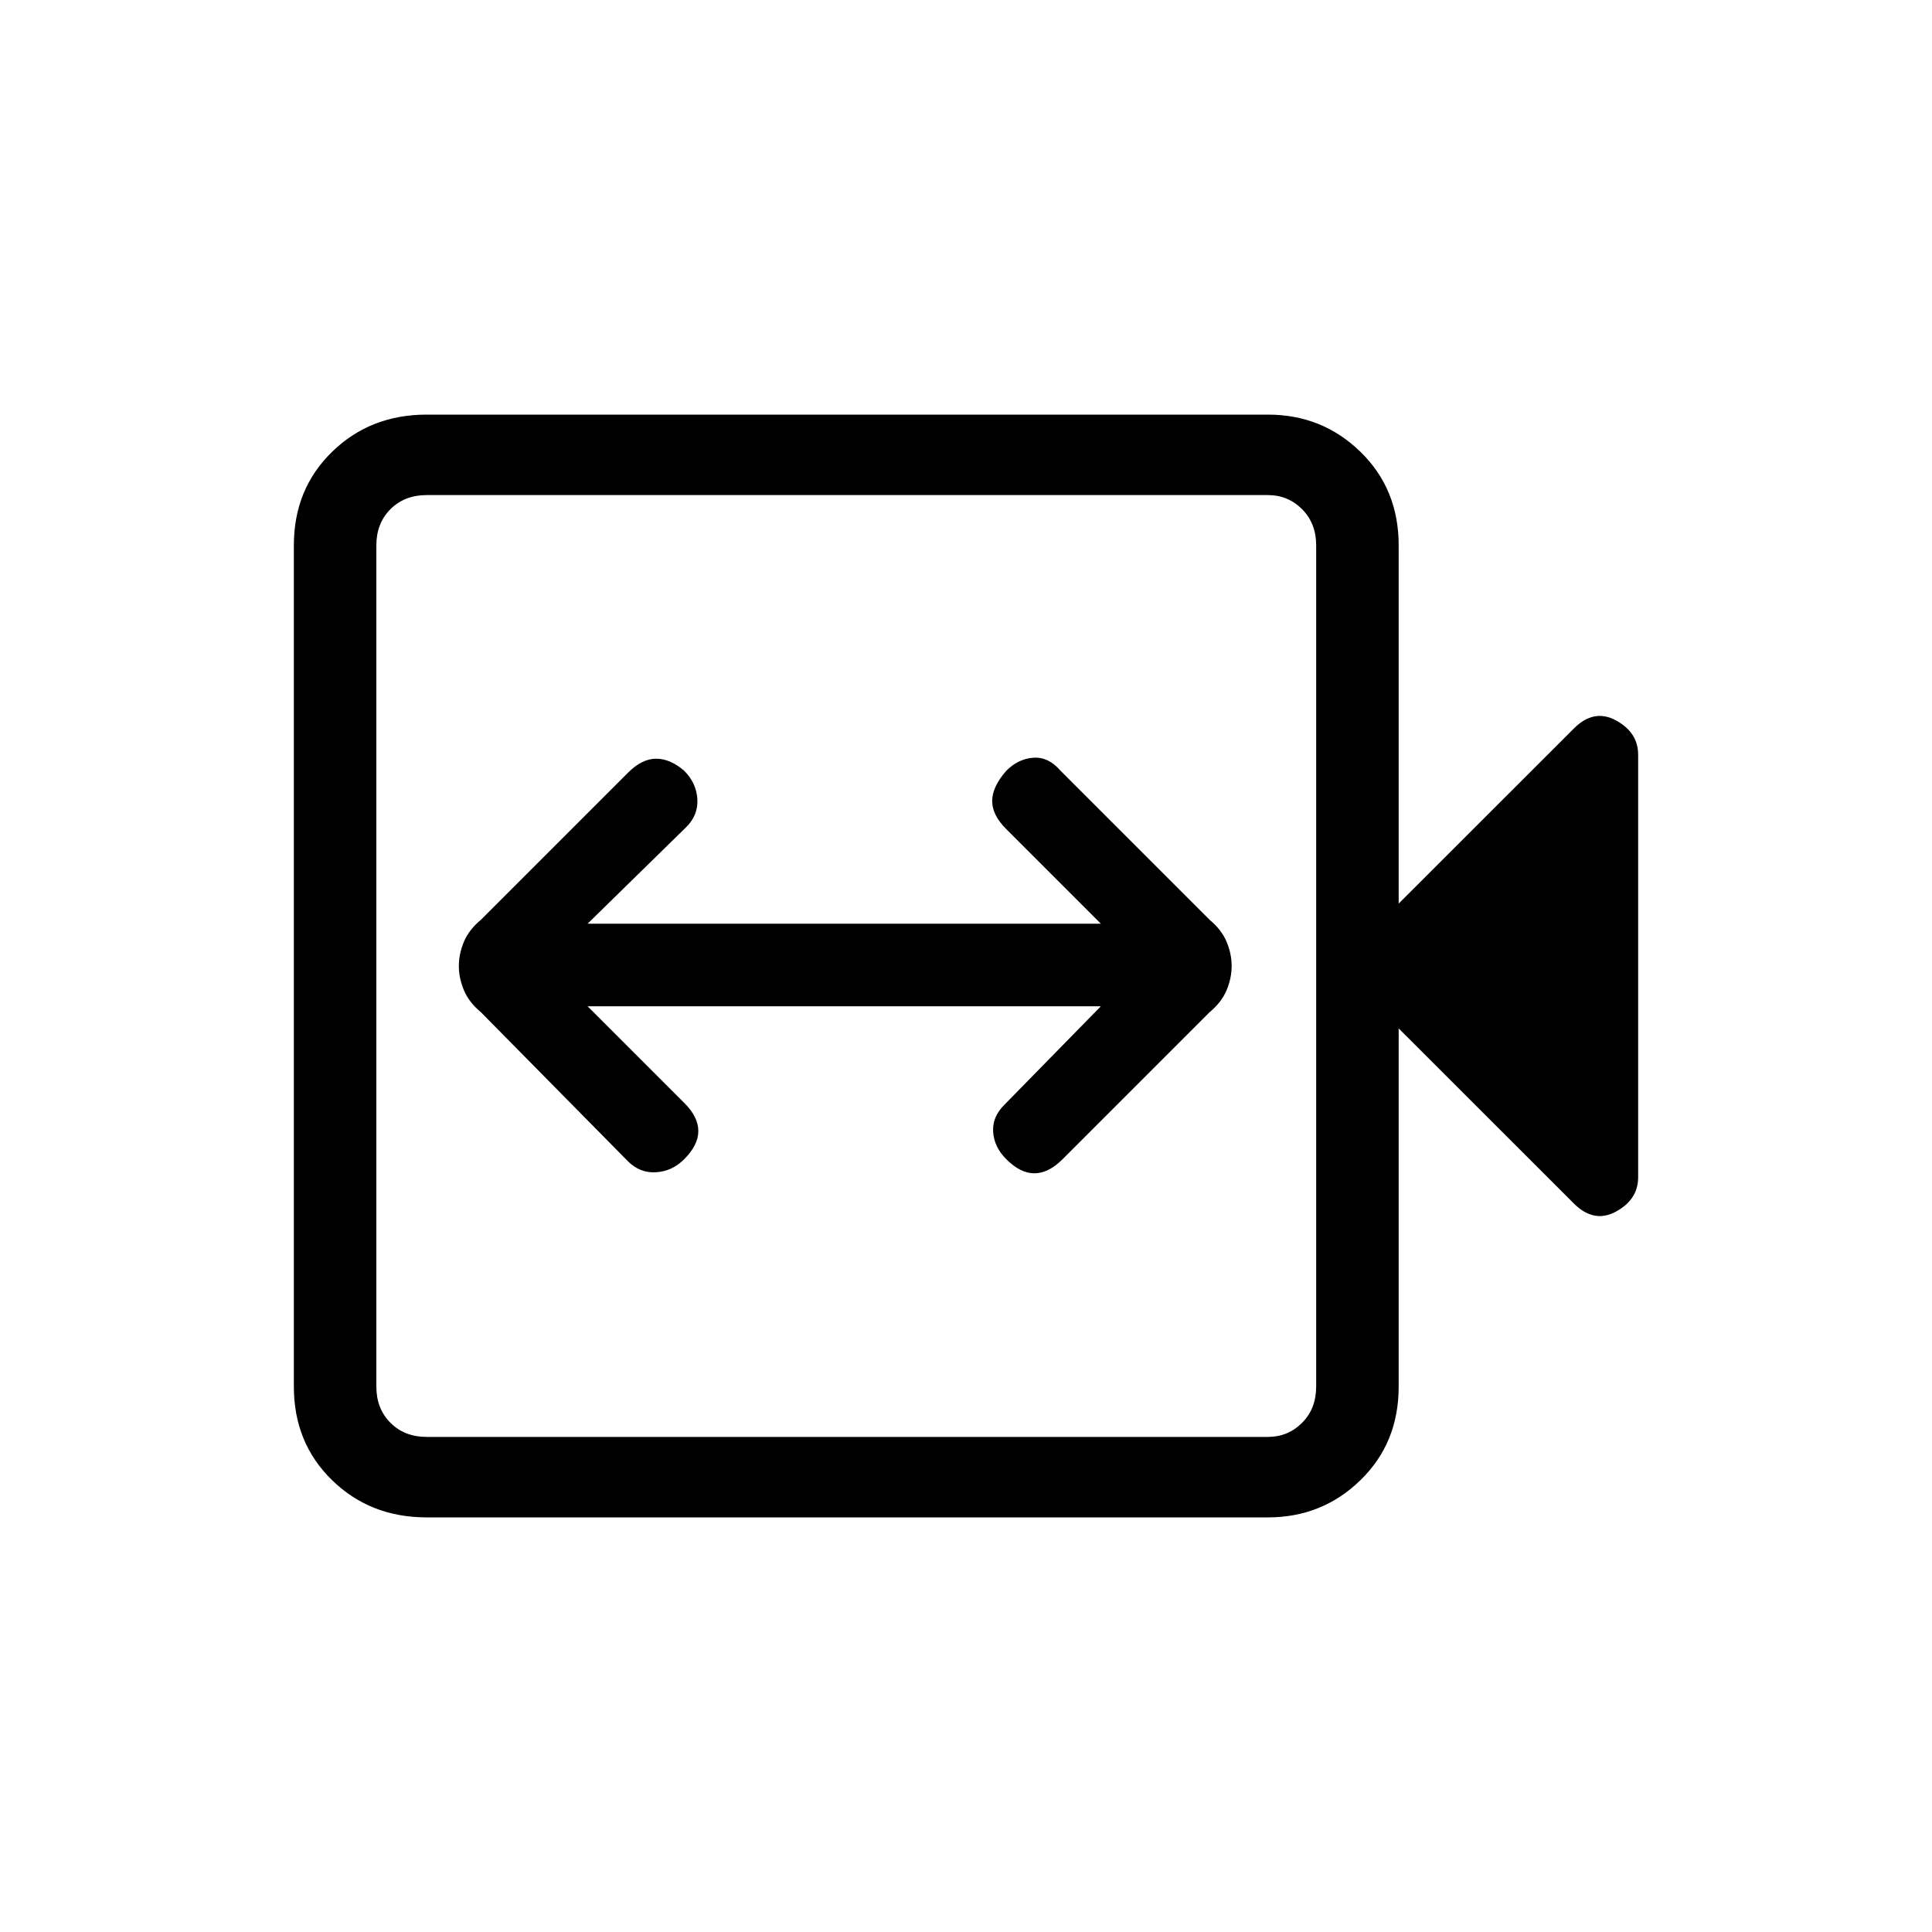 <svg xmlns="http://www.w3.org/2000/svg" height="20" width="20"><path d="M6.5 12.021Q6.625 12.146 6.792 12.135Q6.958 12.125 7.083 12Q7.229 11.854 7.229 11.708Q7.229 11.562 7.083 11.417L6.083 10.417H11.396L10.396 11.438Q10.271 11.562 10.281 11.719Q10.292 11.875 10.417 12Q10.562 12.146 10.708 12.146Q10.854 12.146 11 12L12.521 10.479Q12.646 10.375 12.698 10.25Q12.75 10.125 12.75 10Q12.75 9.875 12.698 9.75Q12.646 9.625 12.521 9.521L10.979 7.979Q10.854 7.833 10.698 7.844Q10.542 7.854 10.417 7.979Q10.271 8.146 10.271 8.292Q10.271 8.438 10.417 8.583L11.396 9.562H6.083L7.104 8.562Q7.229 8.438 7.219 8.271Q7.208 8.104 7.083 7.979Q6.938 7.854 6.792 7.854Q6.646 7.854 6.5 8L4.979 9.521Q4.854 9.625 4.802 9.75Q4.75 9.875 4.75 10Q4.75 10.125 4.802 10.25Q4.854 10.375 4.979 10.479ZM4.417 15.708Q3.833 15.708 3.438 15.323Q3.042 14.938 3.042 14.354V5.646Q3.042 5.062 3.438 4.677Q3.833 4.292 4.417 4.292H13.125Q13.688 4.292 14.083 4.677Q14.479 5.062 14.479 5.646V9.354L16.292 7.542Q16.5 7.333 16.729 7.458Q16.958 7.583 16.958 7.812V12.188Q16.958 12.417 16.729 12.542Q16.5 12.667 16.292 12.458L14.479 10.646V14.354Q14.479 14.938 14.083 15.323Q13.688 15.708 13.125 15.708ZM4.417 14.875H13.125Q13.333 14.875 13.479 14.729Q13.625 14.583 13.625 14.354V5.646Q13.625 5.417 13.479 5.271Q13.333 5.125 13.125 5.125H4.417Q4.188 5.125 4.042 5.271Q3.896 5.417 3.896 5.646V14.354Q3.896 14.583 4.042 14.729Q4.188 14.875 4.417 14.875ZM3.896 14.875Q3.896 14.875 3.896 14.729Q3.896 14.583 3.896 14.354V5.646Q3.896 5.417 3.896 5.271Q3.896 5.125 3.896 5.125Q3.896 5.125 3.896 5.271Q3.896 5.417 3.896 5.646V14.354Q3.896 14.583 3.896 14.729Q3.896 14.875 3.896 14.875Z"/></svg>